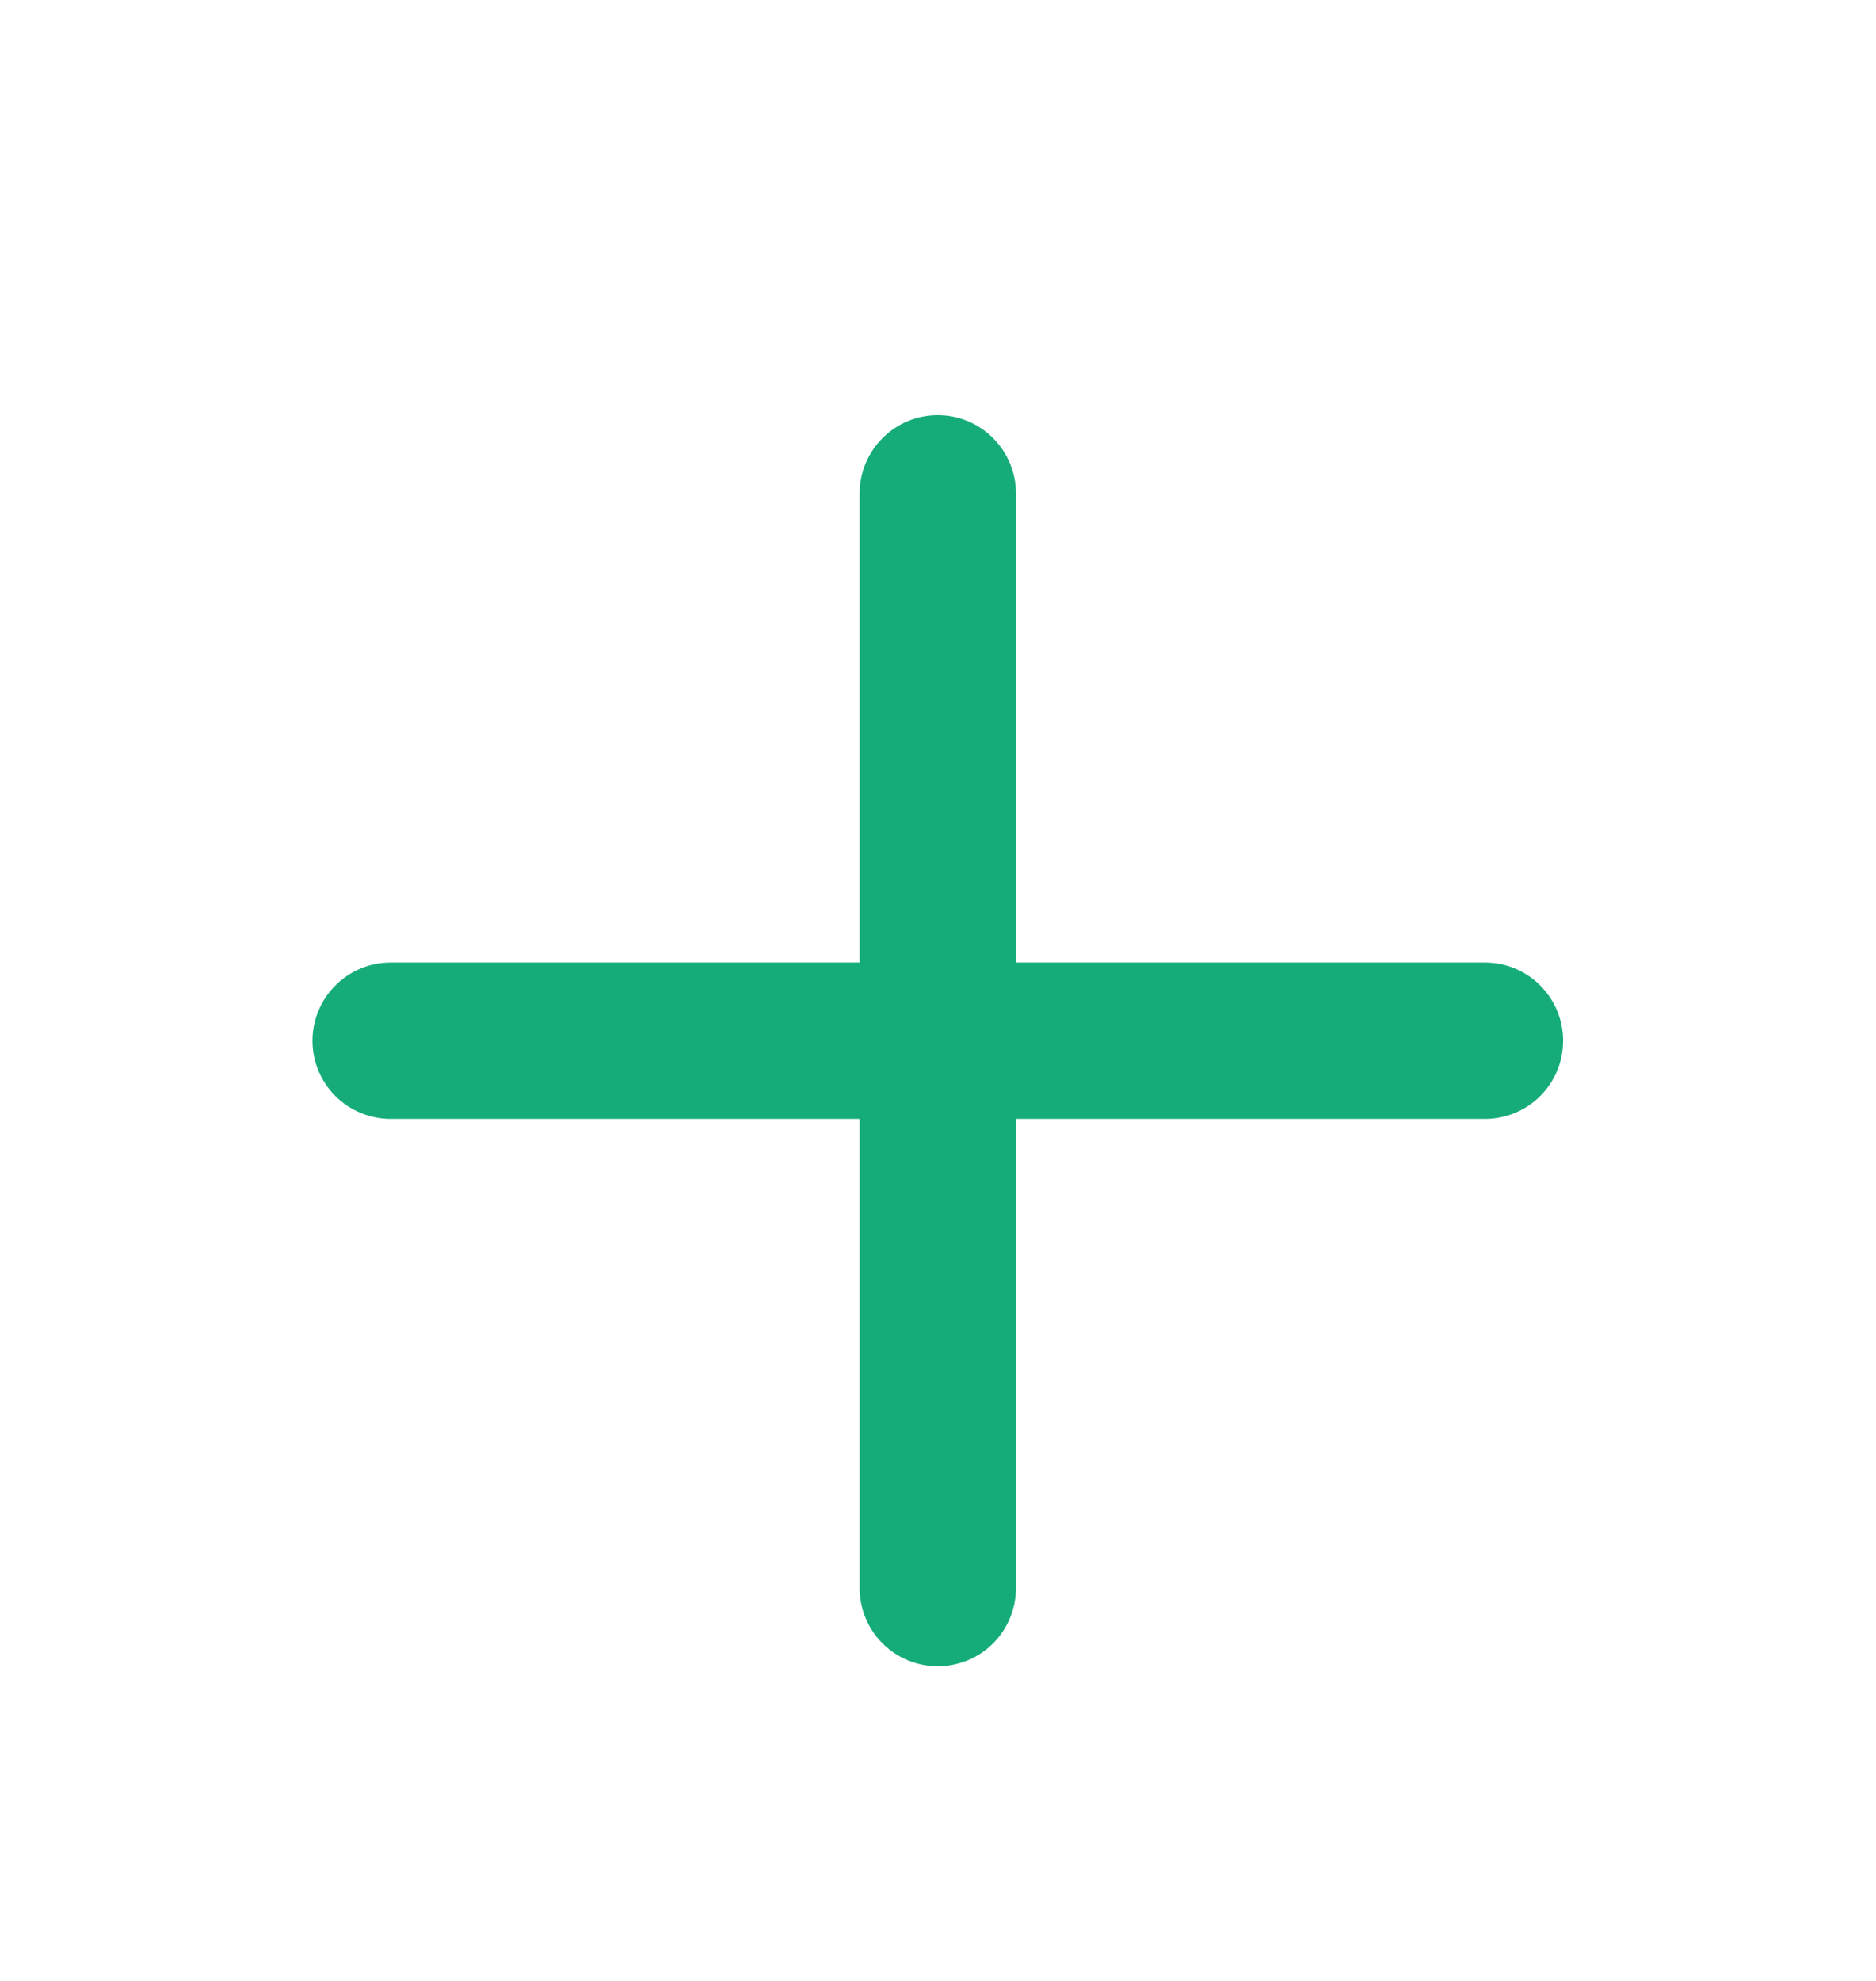 <svg width="18" height="19" viewBox="0 0 18 19" fill="none" xmlns="http://www.w3.org/2000/svg">
<path d="M14.248 9.232H9.748V4.732C9.748 4.534 9.669 4.343 9.528 4.202C9.388 4.061 9.197 3.982 8.998 3.982C8.799 3.982 8.608 4.061 8.468 4.202C8.327 4.343 8.248 4.534 8.248 4.732V9.232H3.748C3.549 9.232 3.358 9.311 3.218 9.452C3.077 9.593 2.998 9.784 2.998 9.982C2.998 10.181 3.077 10.372 3.218 10.513C3.358 10.653 3.549 10.732 3.748 10.732H8.248V15.232C8.248 15.431 8.327 15.622 8.468 15.763C8.608 15.903 8.799 15.982 8.998 15.982C9.197 15.982 9.388 15.903 9.528 15.763C9.669 15.622 9.748 15.431 9.748 15.232V10.732H14.248C14.447 10.732 14.638 10.653 14.778 10.513C14.919 10.372 14.998 10.181 14.998 9.982C14.998 9.784 14.919 9.593 14.778 9.452C14.638 9.311 14.447 9.232 14.248 9.232Z" fill="#16AC7A"/>
</svg>
